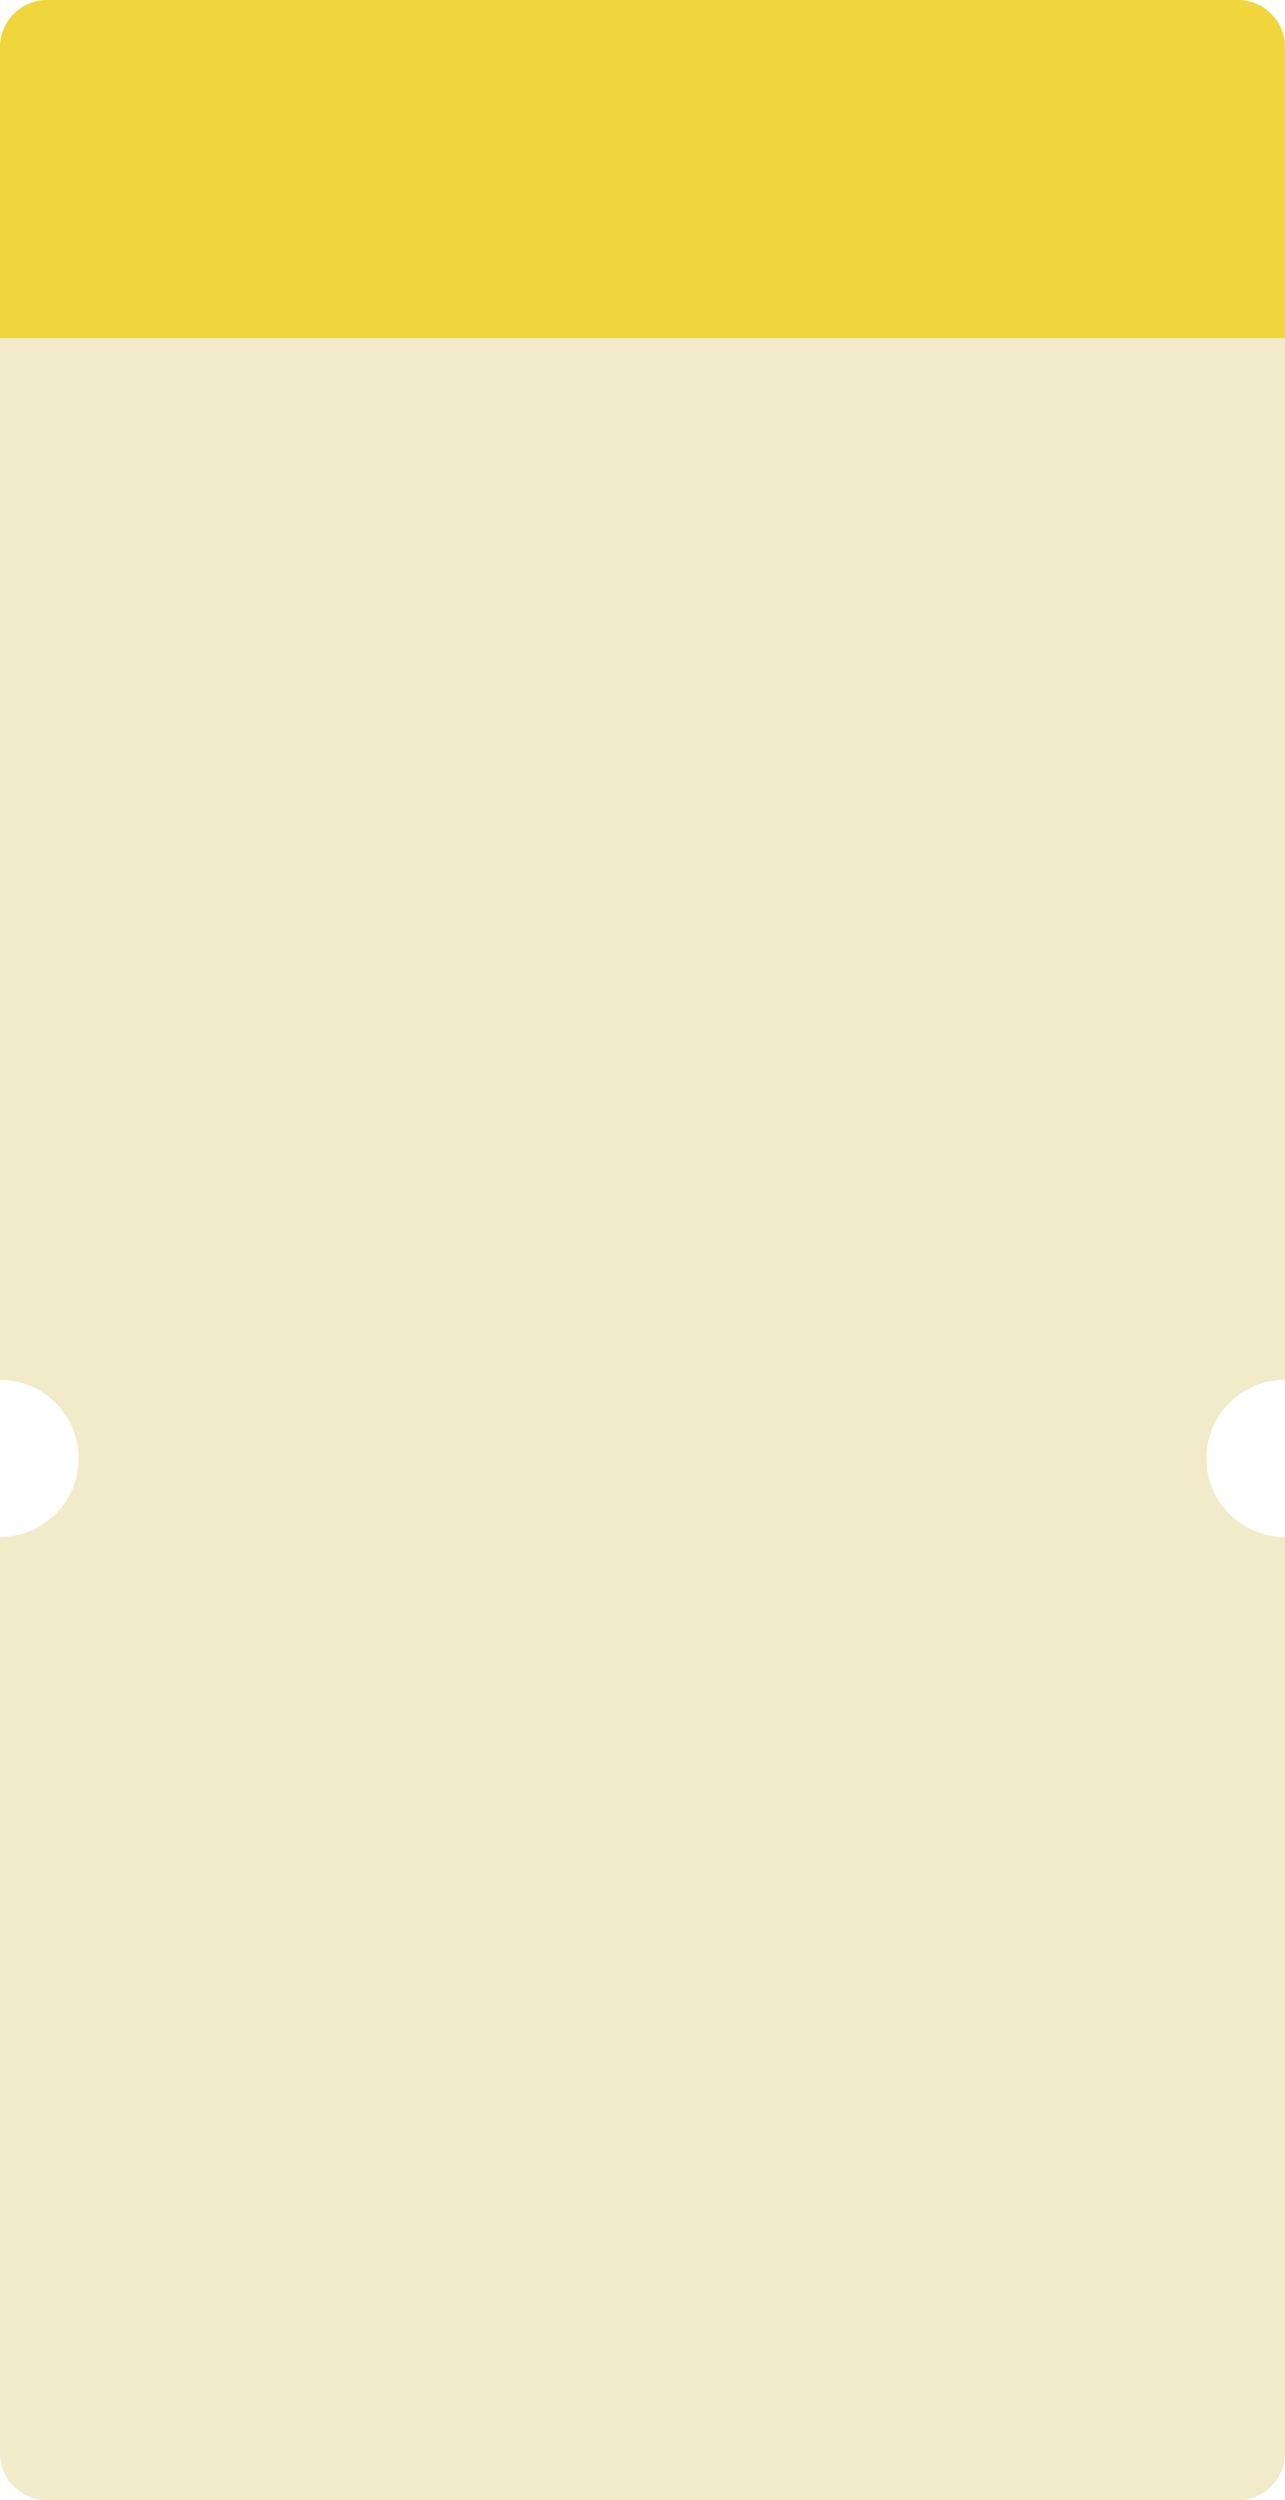 <svg width="327" height="636" viewBox="0 0 327 636" fill="none" xmlns="http://www.w3.org/2000/svg">
    <path fill-rule="evenodd" clip-rule="evenodd" d="M0 12C0 5.373 5.373 0 12 0h303c6.627 0 12 5.373 12 12v339c-11.046 0-20 8.954-20 20s8.954 20 20 20v233c0 6.627-5.373 12-12 12H12c-6.627 0-12-5.373-12-12V391c11.046 0 20-8.954 20-20s-8.954-20-20-20V12z" fill="#F1EBCA"/>
    <path d="M0 12C0 5.373 5.373 0 12 0h303c6.627 0 12 5.373 12 12v74H0V12z" fill="#F0D53D"/>
</svg>
